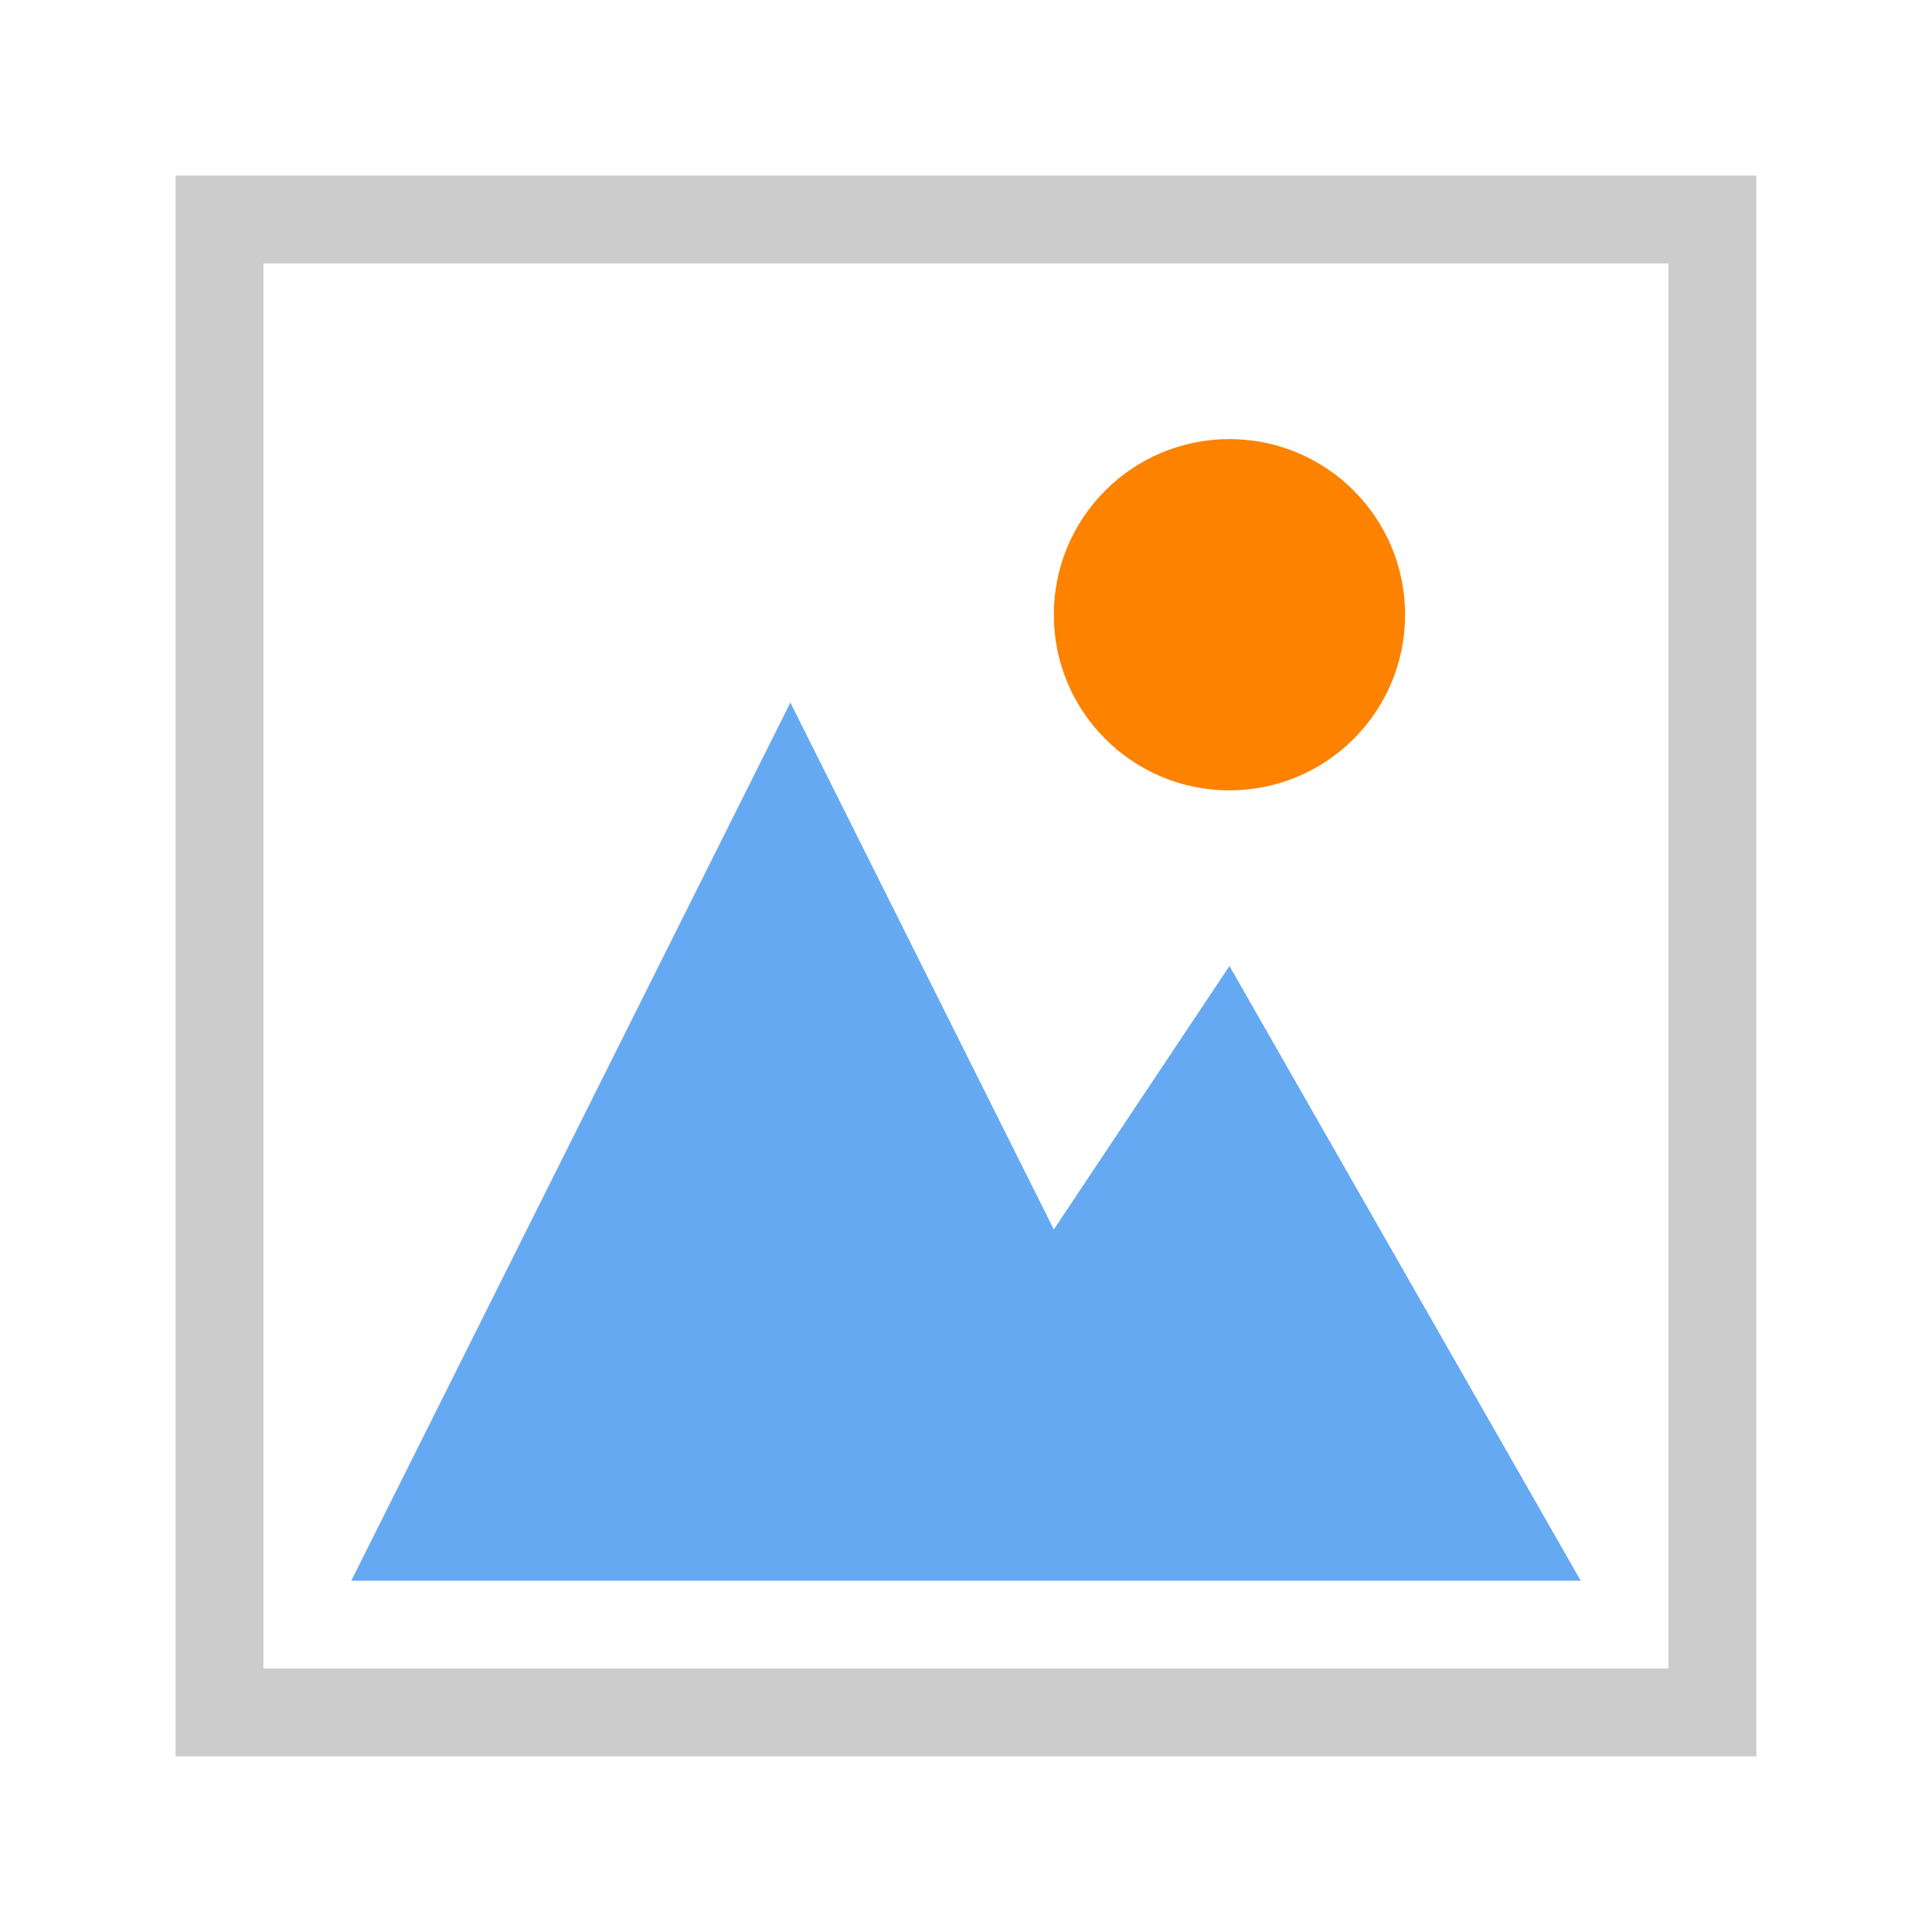 <svg xmlns="http://www.w3.org/2000/svg" version="1.1" width="22" height="22" >

  <rect x="2.5" y="2.5" width="17" height="17"
     style="fill:none;stroke:#cccccc;stroke-width:1;stroke-opacity:1" />

  <path d="M 9,8 4,18 9,18 18,18 14,11 12,14 Z "
     style="fill:#65a9f2;fill-opacity:1;stroke:none" />

  <circle r="2" cx="14" cy="7"
     style="fill:#fc8200;fill-opacity:1;stroke:none" />

</svg>
